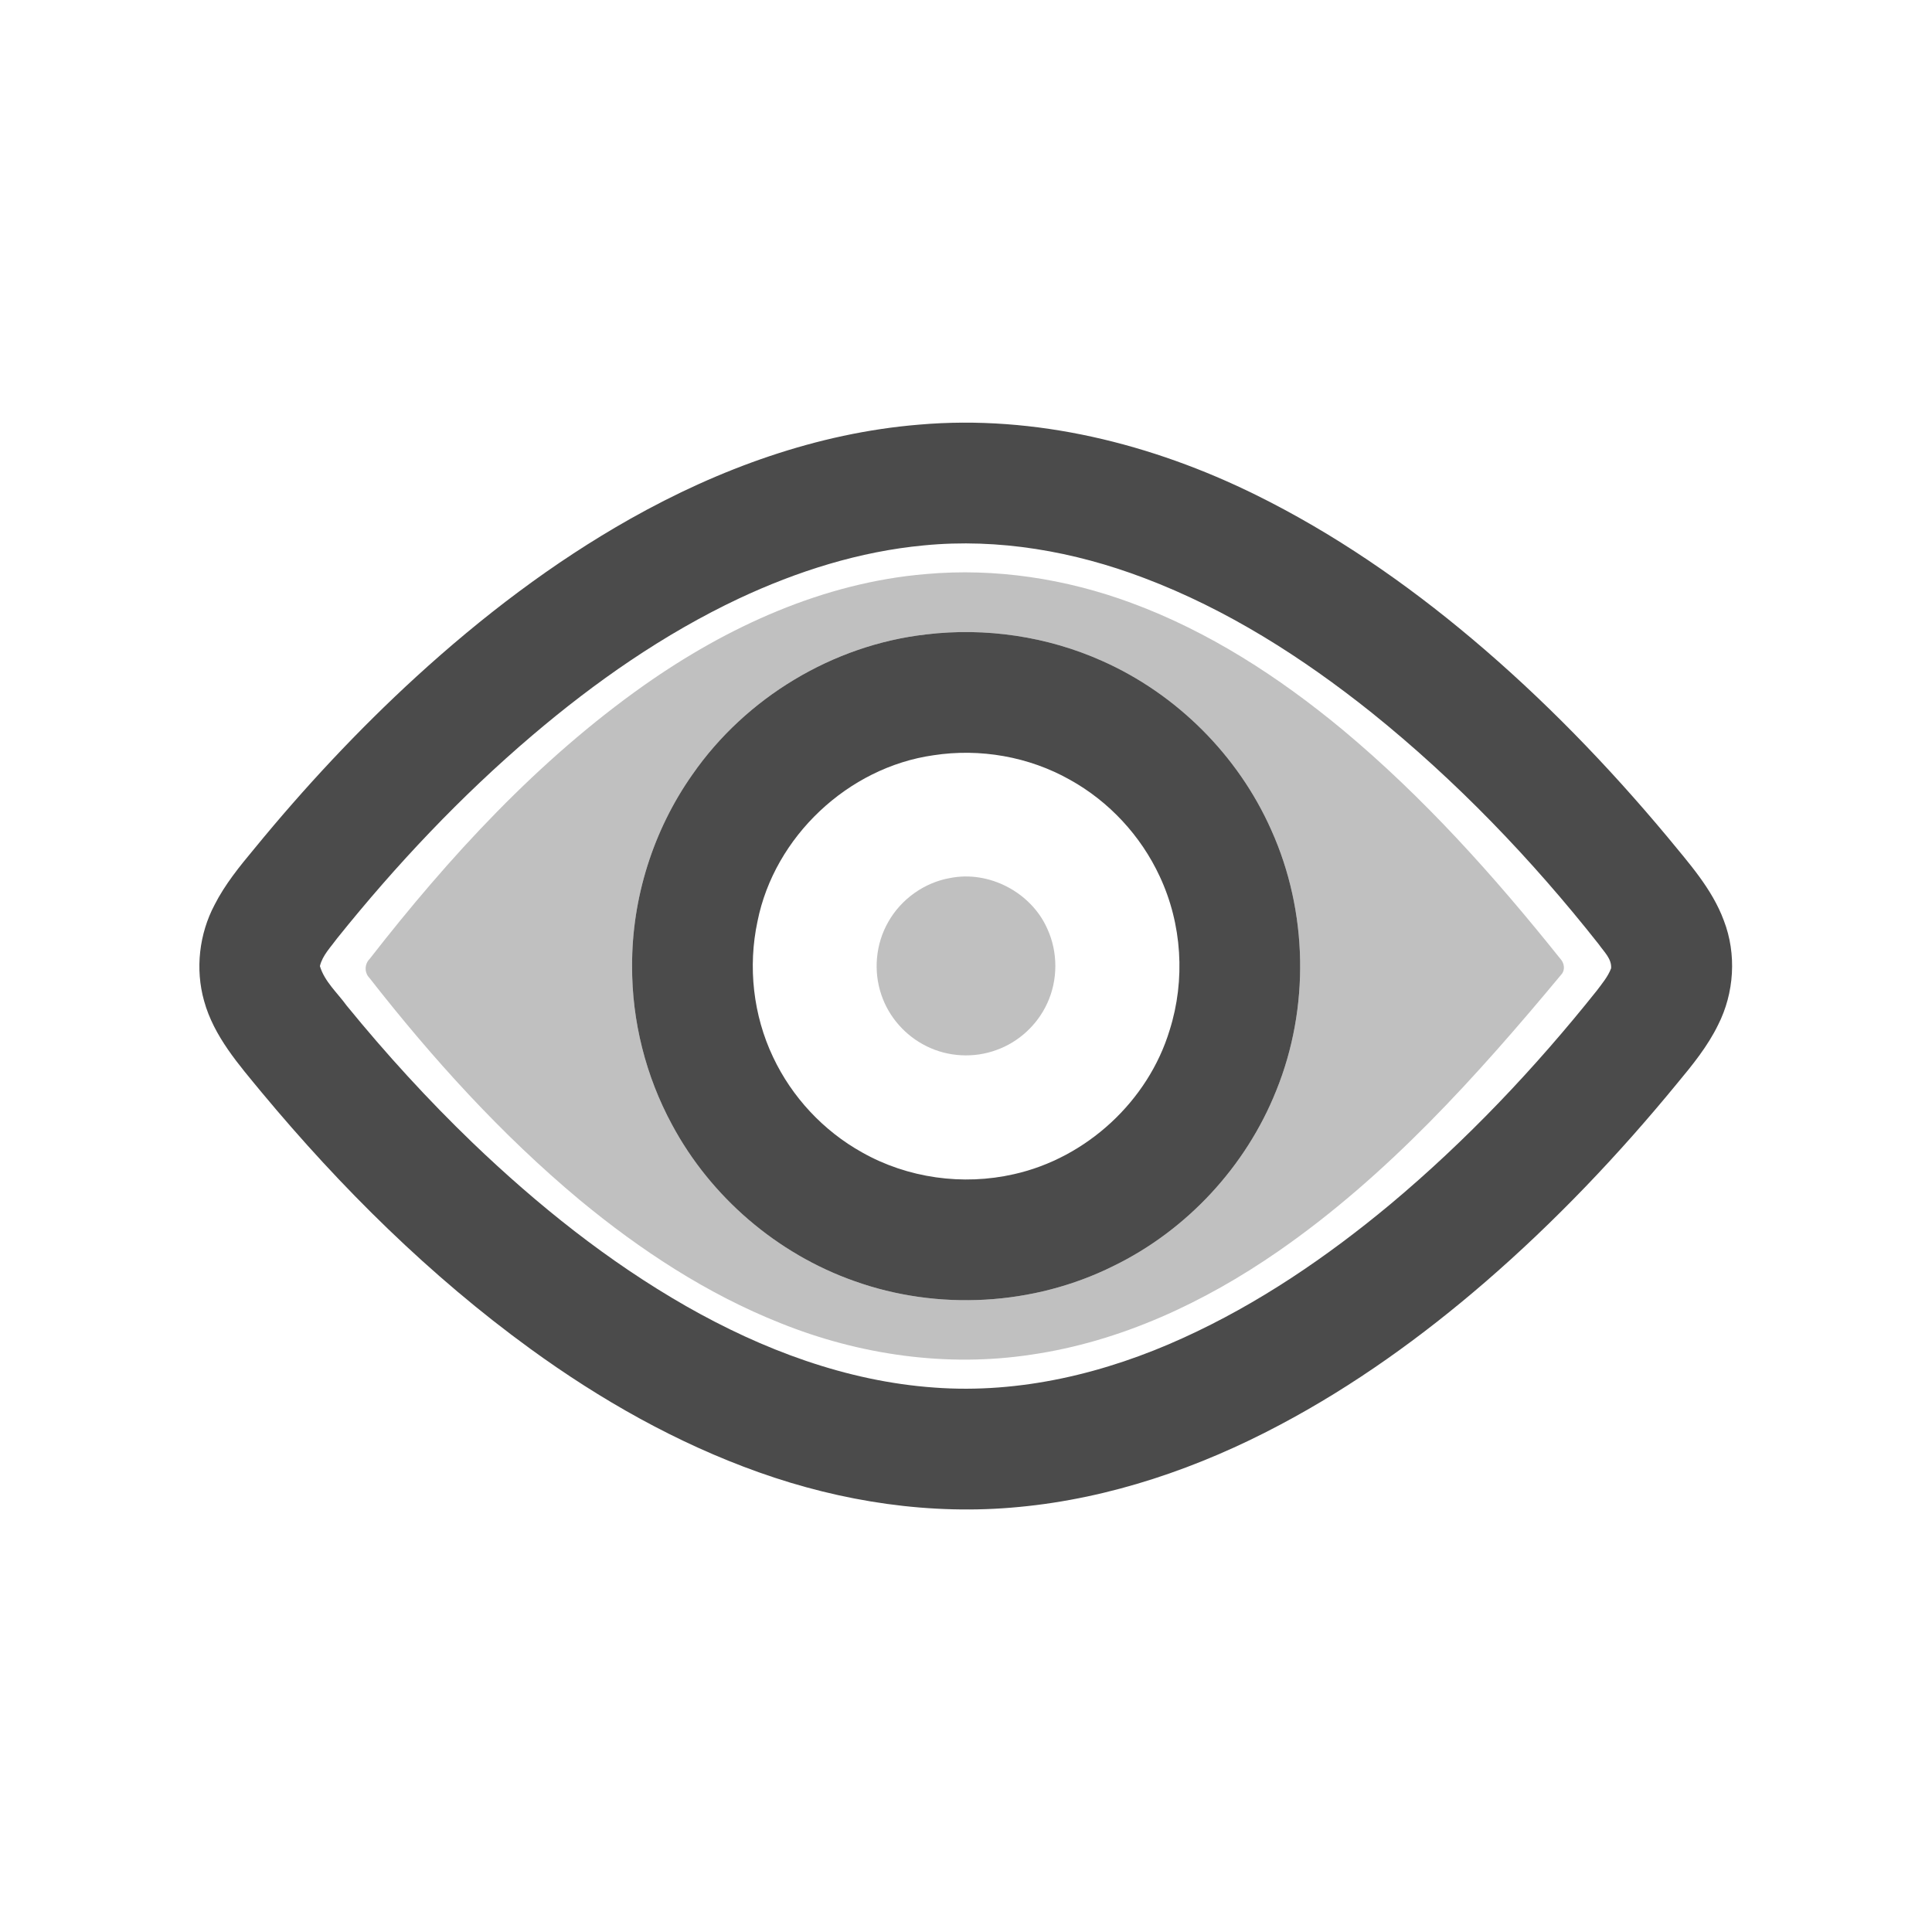 <svg width="24" height="24" viewBox="0 0 24 24" fill="none" xmlns="http://www.w3.org/2000/svg">
<path d="M11.417 5.275C12.86 5.149 14.312 5.512 15.601 6.148C16.567 6.625 17.46 7.24 18.283 7.933C19.167 8.677 19.973 9.509 20.713 10.396C20.977 10.719 21.267 11.038 21.414 11.435C21.575 11.853 21.544 12.336 21.342 12.733C21.212 12.999 21.025 13.229 20.837 13.455C20.11 14.342 19.317 15.176 18.45 15.926C17.665 16.604 16.818 17.214 15.9 17.7C14.895 18.234 13.796 18.613 12.659 18.72C11.567 18.826 10.458 18.657 9.428 18.29C8.409 17.928 7.459 17.389 6.586 16.754C5.34 15.848 4.237 14.756 3.253 13.573C2.968 13.227 2.657 12.876 2.535 12.433C2.424 12.038 2.474 11.603 2.665 11.241C2.795 10.985 2.977 10.762 3.16 10.542C3.779 9.786 4.447 9.069 5.168 8.409C5.983 7.664 6.867 6.988 7.83 6.445C8.931 5.824 10.15 5.379 11.417 5.275ZM11.477 6.775C10.677 6.85 9.902 7.096 9.177 7.436C8.247 7.875 7.397 8.468 6.615 9.133C5.725 9.89 4.92 10.744 4.189 11.655C4.11 11.764 4.006 11.867 3.974 12.001C4.031 12.193 4.192 12.334 4.307 12.493C4.795 13.091 5.316 13.662 5.872 14.197C6.677 14.969 7.555 15.672 8.524 16.226C9.469 16.765 10.516 17.16 11.608 17.237C12.671 17.316 13.736 17.059 14.7 16.619C15.633 16.195 16.486 15.613 17.272 14.959C18.217 14.168 19.068 13.269 19.836 12.306C19.902 12.218 19.975 12.132 20.014 12.028C20.022 11.909 19.924 11.822 19.861 11.731C19.027 10.674 18.088 9.696 17.038 8.852C16.18 8.167 15.242 7.569 14.212 7.18C13.344 6.85 12.404 6.684 11.477 6.775Z" fill="#4B4B4B"/>
<path d="M11.503 7.881C12.244 7.792 13.009 7.905 13.691 8.21C14.617 8.621 15.381 9.384 15.792 10.31C16.248 11.322 16.271 12.52 15.854 13.548C15.478 14.49 14.743 15.283 13.831 15.727C12.841 16.22 11.65 16.286 10.61 15.913C9.651 15.574 8.828 14.867 8.348 13.971C8.022 13.369 7.849 12.684 7.852 11.999C7.849 11.155 8.115 10.312 8.601 9.622C9.264 8.667 10.346 8.013 11.503 7.881ZM11.596 9.382C10.535 9.532 9.62 10.394 9.41 11.445C9.289 12.009 9.356 12.612 9.604 13.133C9.838 13.629 10.229 14.048 10.708 14.315C11.275 14.636 11.962 14.731 12.596 14.586C13.495 14.385 14.263 13.679 14.53 12.796C14.727 12.173 14.684 11.478 14.406 10.886C14.172 10.382 13.776 9.955 13.29 9.686C12.781 9.399 12.174 9.293 11.596 9.382Z" fill="#4B4B4B"/>
<path opacity="0.35" d="M11.503 7.131C12.366 7.054 13.241 7.189 14.052 7.489C15.016 7.844 15.889 8.411 16.677 9.064C17.685 9.904 18.564 10.886 19.382 11.909C19.432 11.961 19.447 12.048 19.396 12.105C18.346 13.367 17.234 14.606 15.876 15.546C14.96 16.18 13.92 16.667 12.81 16.828C11.76 16.988 10.675 16.831 9.694 16.436C8.783 16.074 7.955 15.53 7.202 14.907C6.227 14.094 5.371 13.148 4.59 12.149C4.525 12.083 4.527 11.977 4.592 11.912C5.58 10.643 6.683 9.443 8.002 8.512C9.036 7.784 10.231 7.237 11.503 7.131ZM11.503 7.881C10.346 8.013 9.264 8.667 8.601 9.622C8.115 10.312 7.849 11.155 7.852 11.999C7.849 12.684 8.022 13.369 8.348 13.971C8.828 14.867 9.651 15.574 10.61 15.913C11.65 16.286 12.841 16.22 13.831 15.727C14.743 15.283 15.478 14.49 15.854 13.548C16.271 12.52 16.248 11.322 15.792 10.31C15.381 9.384 14.617 8.621 13.691 8.21C13.009 7.905 12.244 7.792 11.503 7.881Z" fill="#4B4B4B"/>
<path opacity="0.35" d="M11.803 10.907C12.286 10.811 12.807 11.084 13.008 11.533C13.144 11.825 13.144 12.176 13.007 12.468C12.885 12.732 12.654 12.945 12.38 13.043C12.099 13.147 11.777 13.13 11.509 12.996C11.248 12.868 11.041 12.634 10.949 12.359C10.847 12.063 10.878 11.725 11.034 11.453C11.193 11.17 11.482 10.963 11.803 10.907Z" fill="#4B4B4B"/>
</svg>
